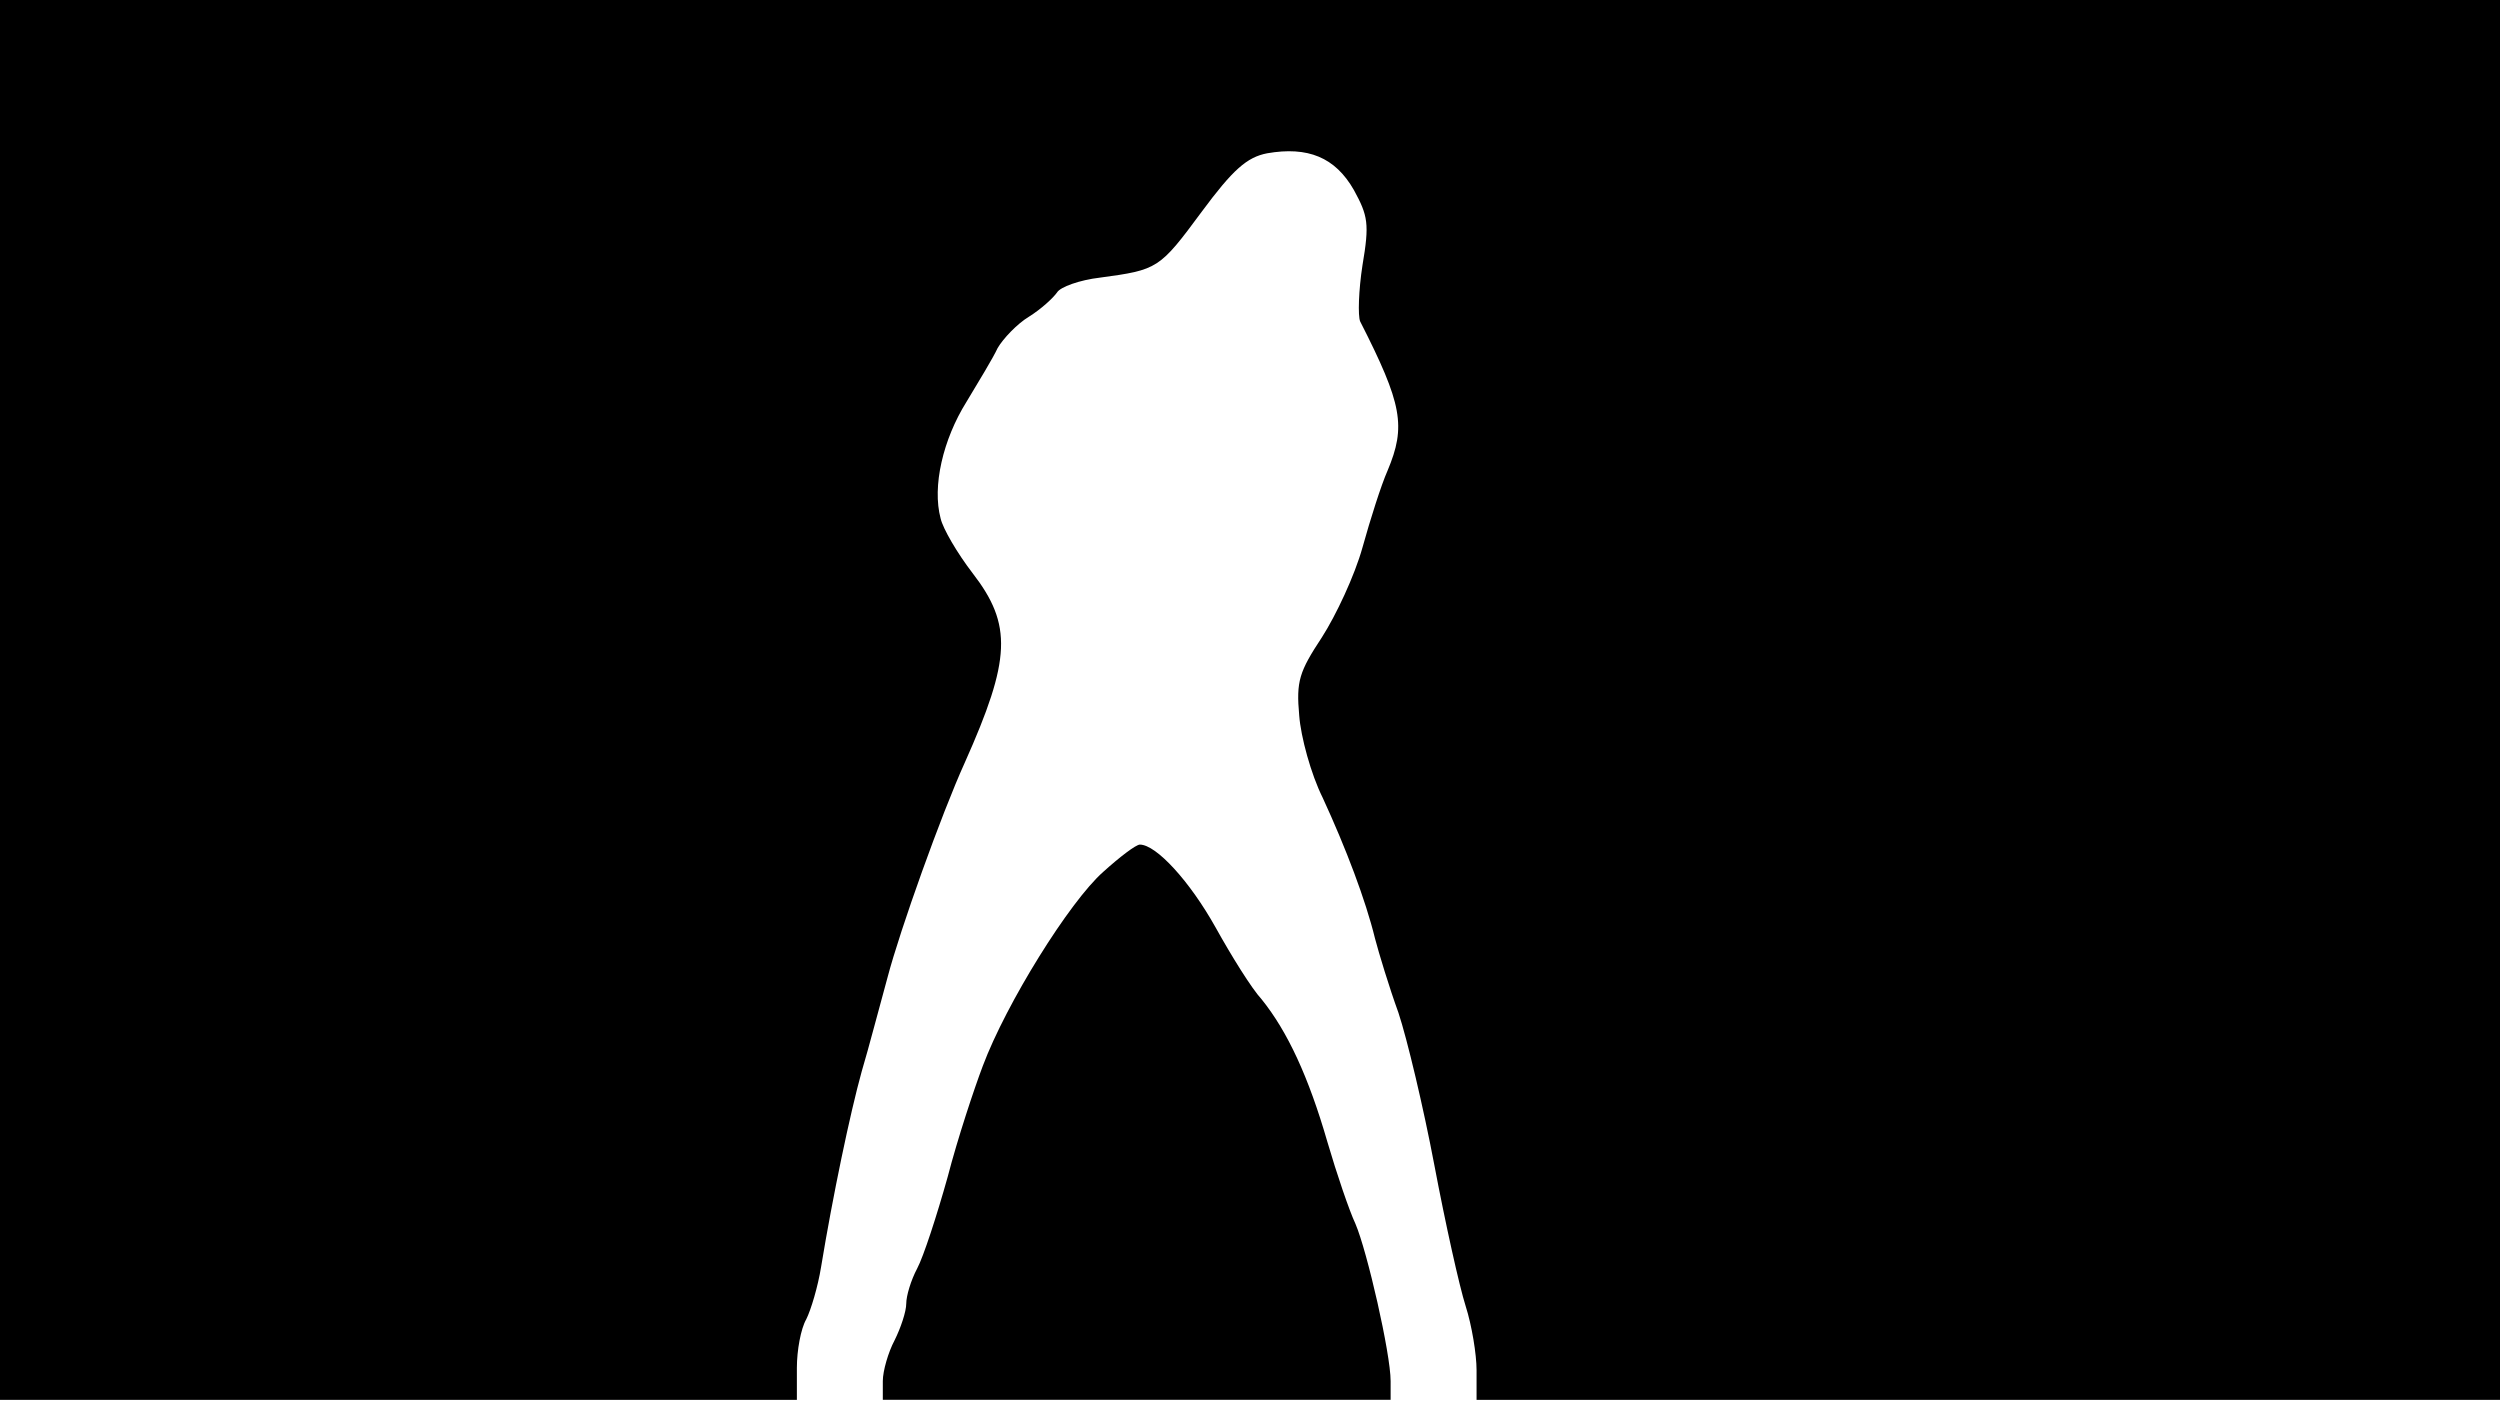 <svg version="1.0" xmlns="http://www.w3.org/2000/svg"
 width="668px" style="transform:scale(1,1.001);" height="375.75px" viewBox="0 0 320 180"
 preserveAspectRatio="xMidYMid meet">
<g transform="translate(0,180) scale(0.1,-0.1)"
fill="#000000" stroke="none">
<path d="M0 905 l0 -895 510 0 510 0 0 41 c0 22 5 50 12 62 6 12 15 42 19 67 15 91 37
196 52 250 9 30 23 84 33 120 16 61 69 209 99 275 59 132 61 176 10 242 -20
26 -38 57 -41 70 -11 41 3 101 33 149 15 25 34 56 40 69 7 12 25 31 40 40 16
10 31 24 36 31 4 7 29 16 55 19 74 10 76 11 130 84 40 54 58 70 84 75 52 9 87
-5 111 -47 18 -33 20 -43 11 -96 -5 -32 -6 -65 -3 -72 54 -106 59 -134 35
-191 -8 -18 -22 -62 -32 -98 -10 -36 -34 -87 -52 -115 -29 -44 -33 -56 -29
-100 2 -27 15 -75 30 -105 30 -65 55 -131 67 -180 5 -19 18 -62 30 -95 11 -33
32 -121 46 -195 14 -74 32 -155 40 -180 8 -25 14 -62 14 -82 l0 -38 655 0 655
0 0 895 0 895 -1600 0 -1600 0 0 -895z"/>
<path d="M1412 685 c-43 -38 -124 -168 -154 -248 -11 -29 -32 -92 -45 -142 -14 -50 -31
-102 -39 -117 -8 -15 -14 -35 -14 -45 0 -10 -7 -31 -15 -47 -8 -15 -15 -39
-15 -52 l0 -24 325 0 325 0 0 24 c0 35 -30 166 -45 201 -8 17 -24 64 -36 105
-24 83 -51 141 -84 182 -13 14 -39 56 -59 92 -33 59 -76 106 -97 106 -5 0 -26
-16 -47 -35z"/>
</g>
</svg>
